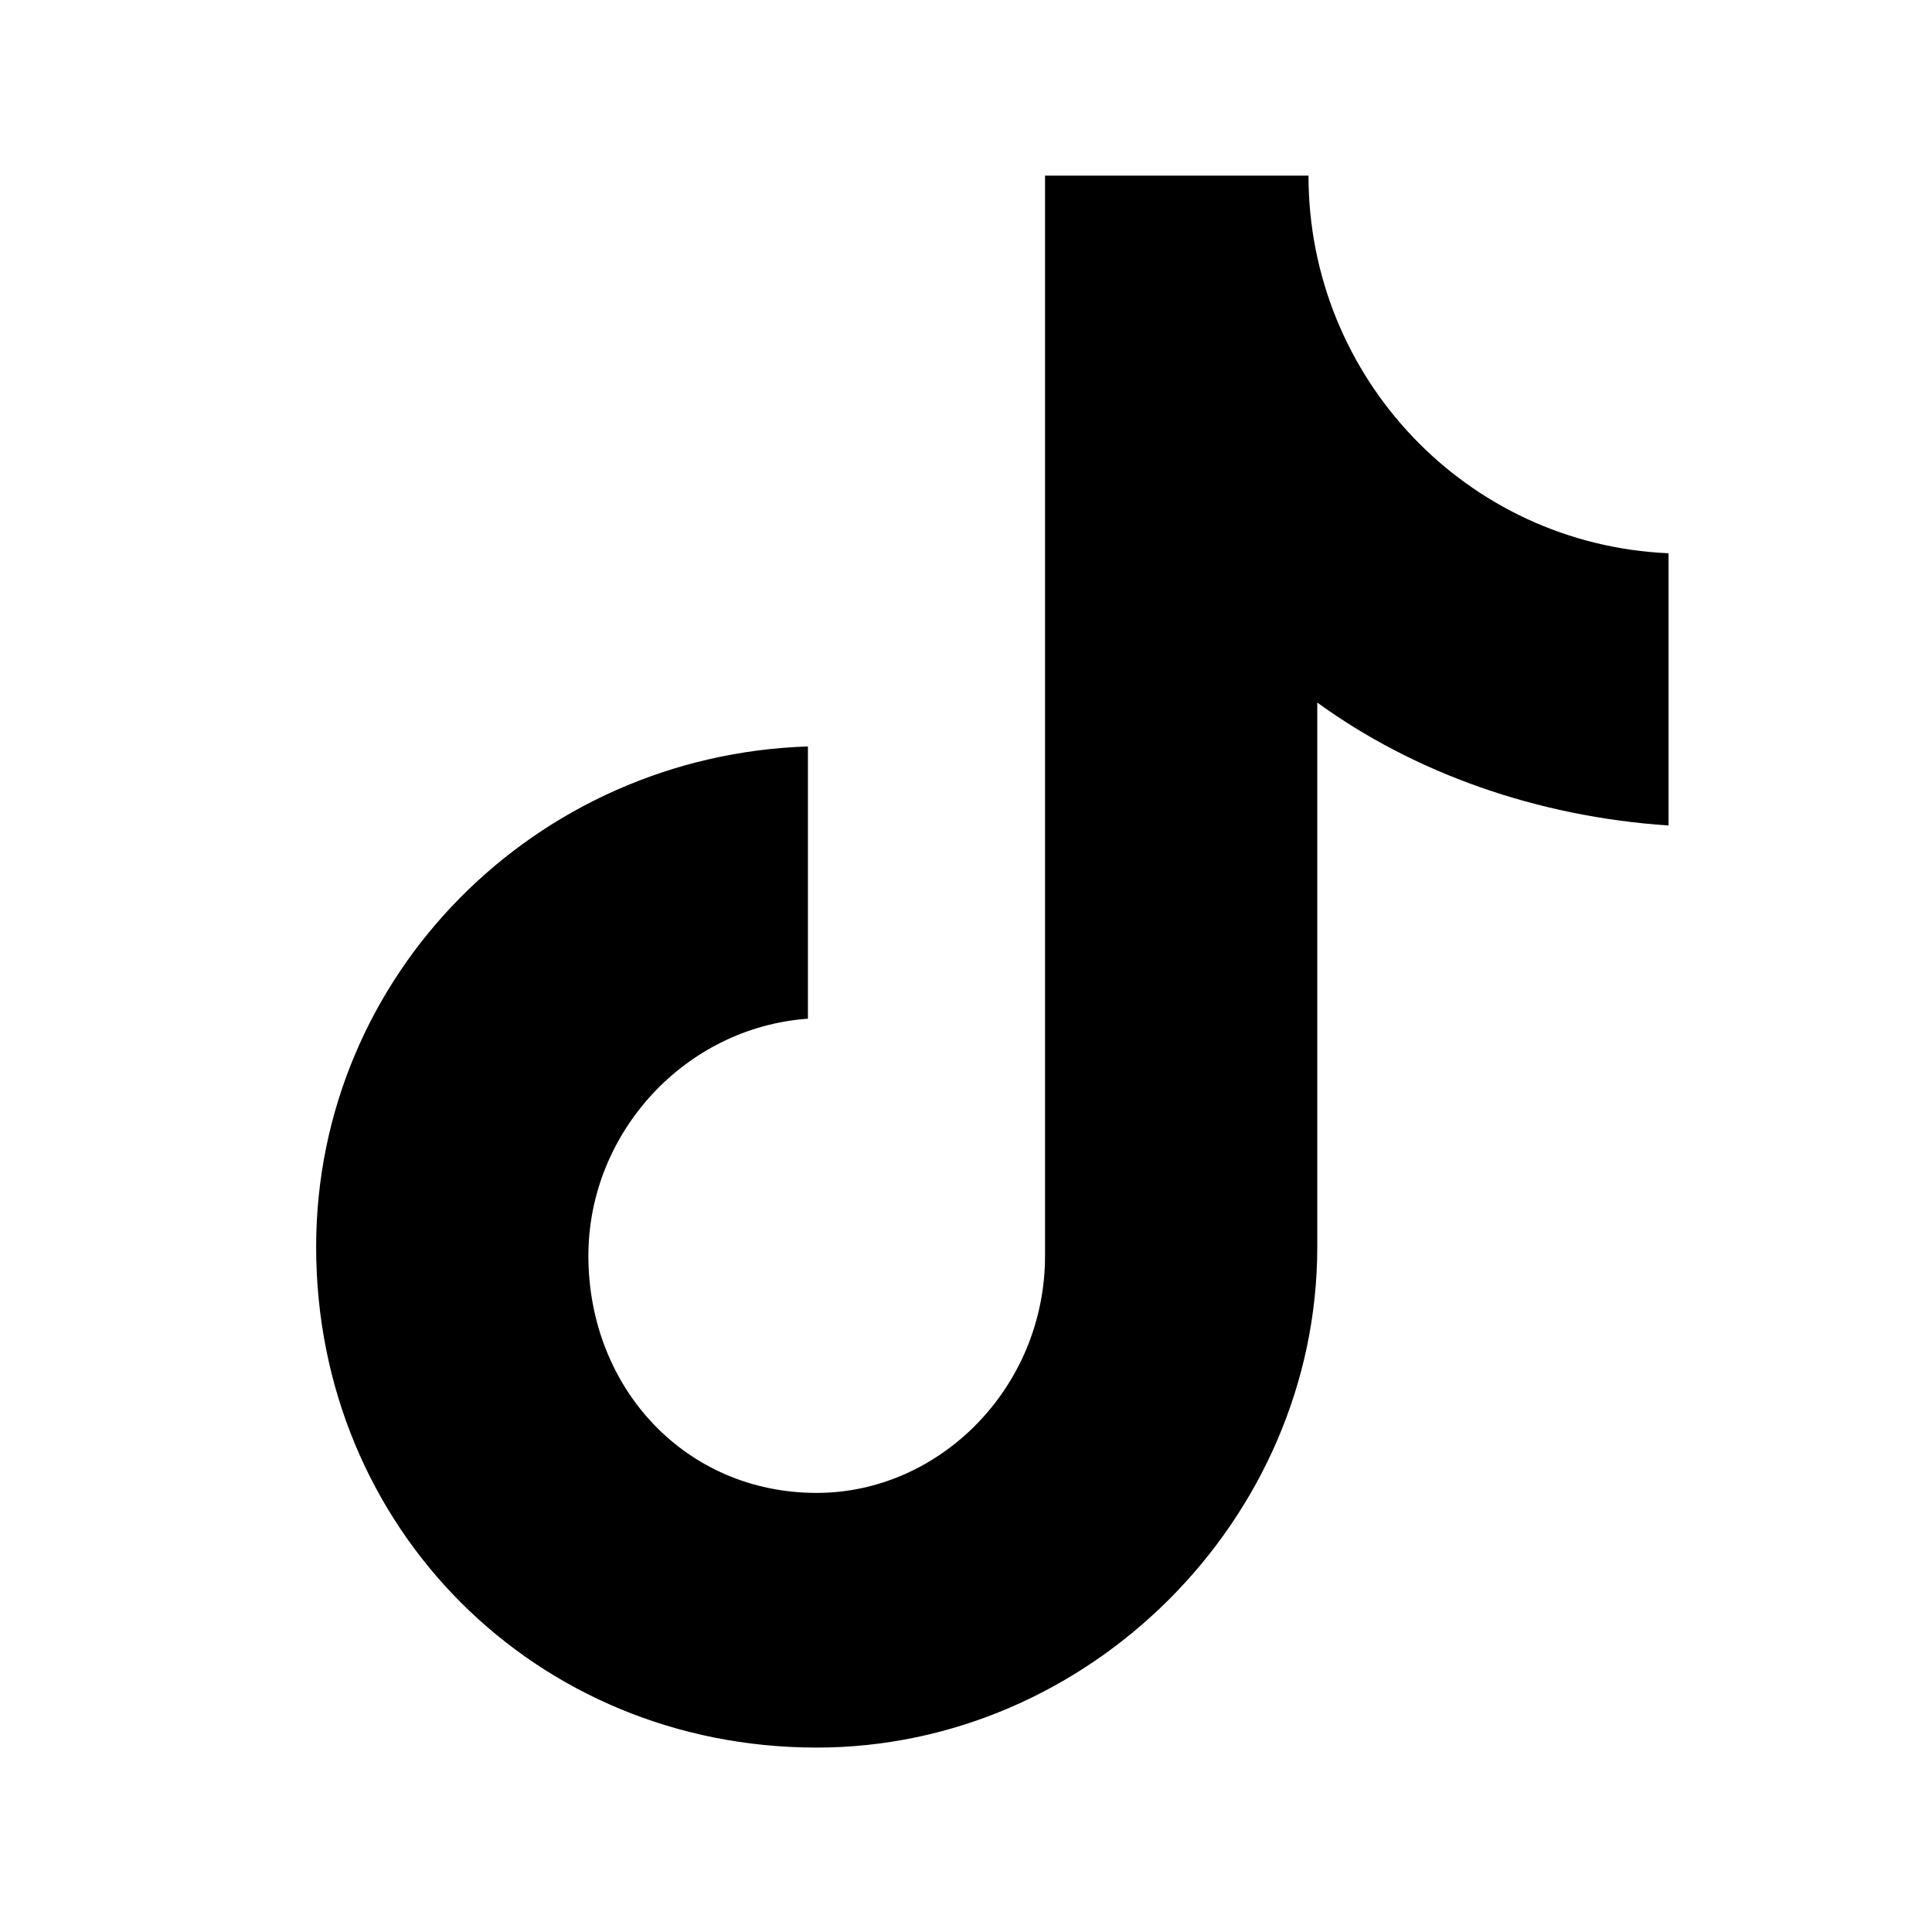 <?xml version="1.0" encoding="utf-8"?>
<!-- Generator: Adobe Illustrator 28.0.0, SVG Export Plug-In . SVG Version: 6.00 Build 0)  -->
<svg version="1.1" id="Layer_1" xmlns="http://www.w3.org/2000/svg" xmlns:xlink="http://www.w3.org/1999/xlink" x="0px" y="0px"
	 viewBox="0 0 22 22" style="enable-background:new 0 0 22 22;" xml:space="preserve">
<path class="" d="M14.9,2h-3v12.3c0,1.5-1.2,2.7-2.6,2.7c-1.5,0-2.6-1.2-2.6-2.7c0-1.4,1.1-2.6,2.5-2.7V8.5
	c-3.1,0.1-5.6,2.6-5.6,5.7c0,3.2,2.5,5.7,5.7,5.7c3.1,0,5.7-2.6,5.7-5.7V8c1.1,0.8,2.5,1.3,4,1.4V6.3C16.7,6.2,14.9,4.3,14.9,2z"/>
</svg>
